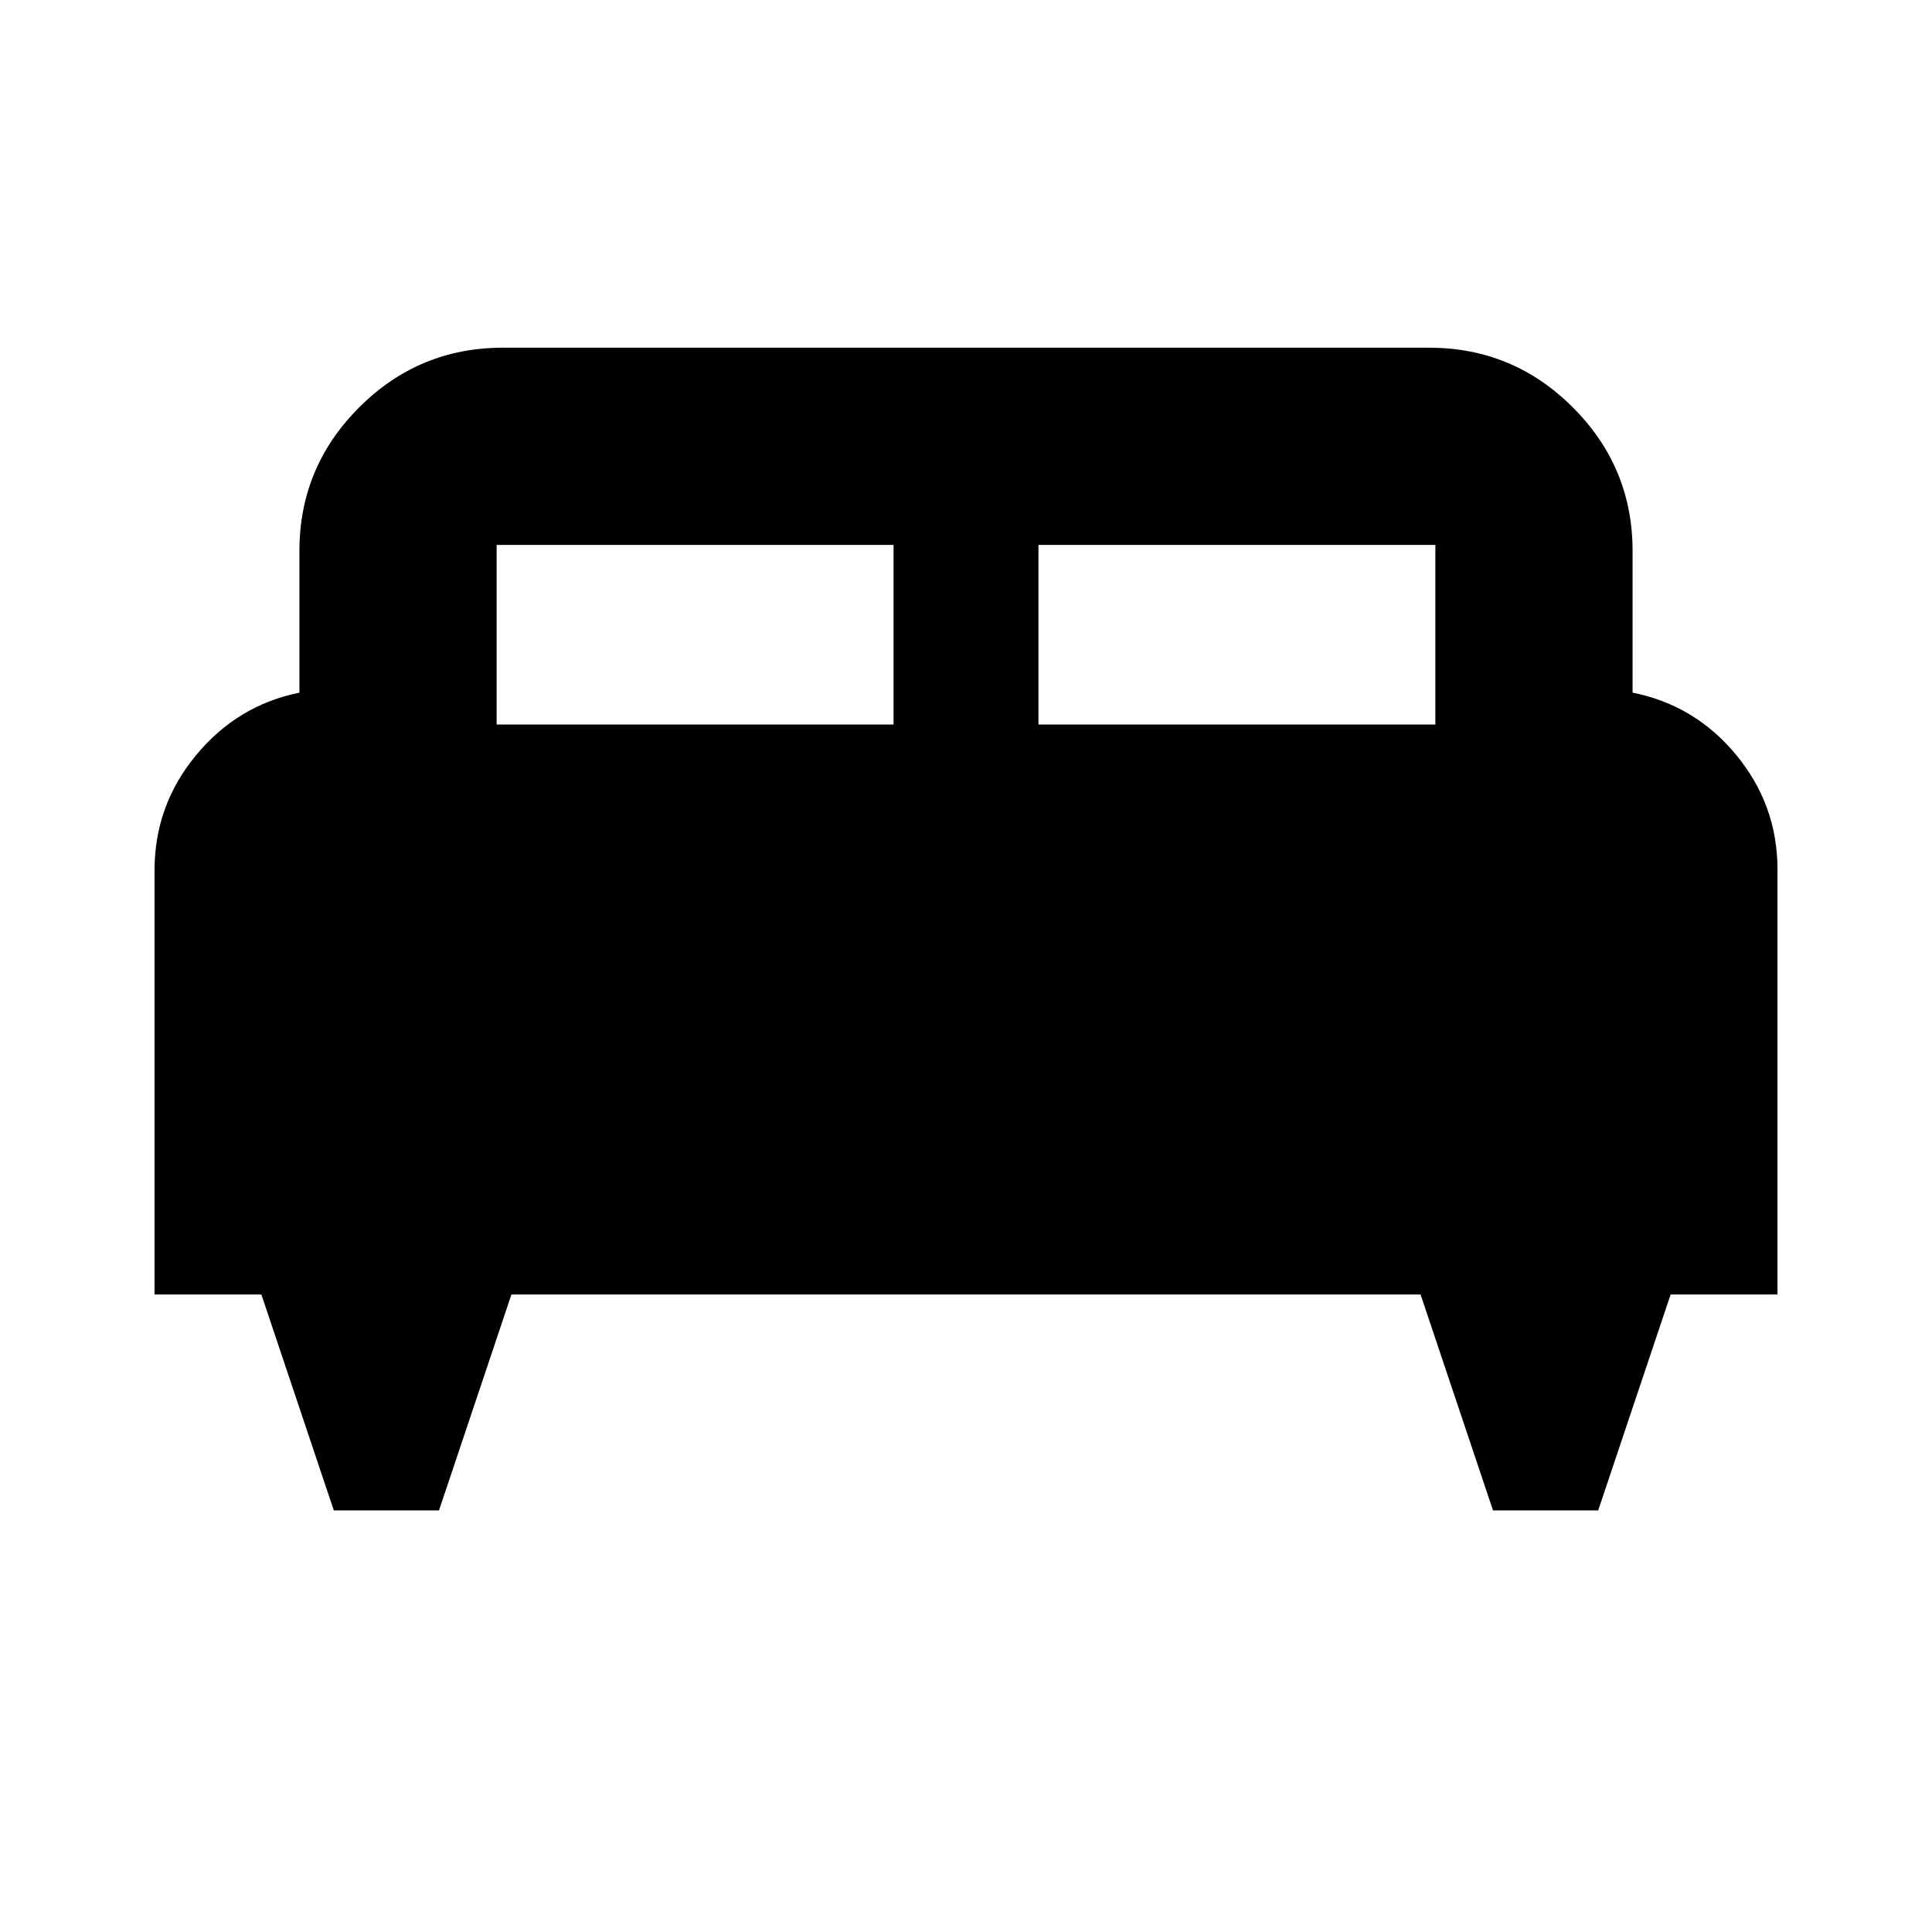 <svg xmlns="http://www.w3.org/2000/svg" height="20" viewBox="0 -960 960 960" width="20"><path d="M218.13-209.48h-52.26l-36-107.3H76.78v-210.65q0-32.34 20.59-57.26 20.58-24.92 51.41-31.14v-70.39q0-41.66 29.67-71.33t71.33-29.67h460.44q41.66 0 71.33 29.67t29.67 71.33v70.39q31.13 6.22 51.56 31.04 20.44 24.83 20.44 56.79v211.22h-53.09l-36 107.3h-52.26l-36-107.3H254.13l-36 107.3ZM516-600h197.22v-89.22H516V-600Zm-269.22 0H444v-89.22H246.78V-600Z"/></svg>